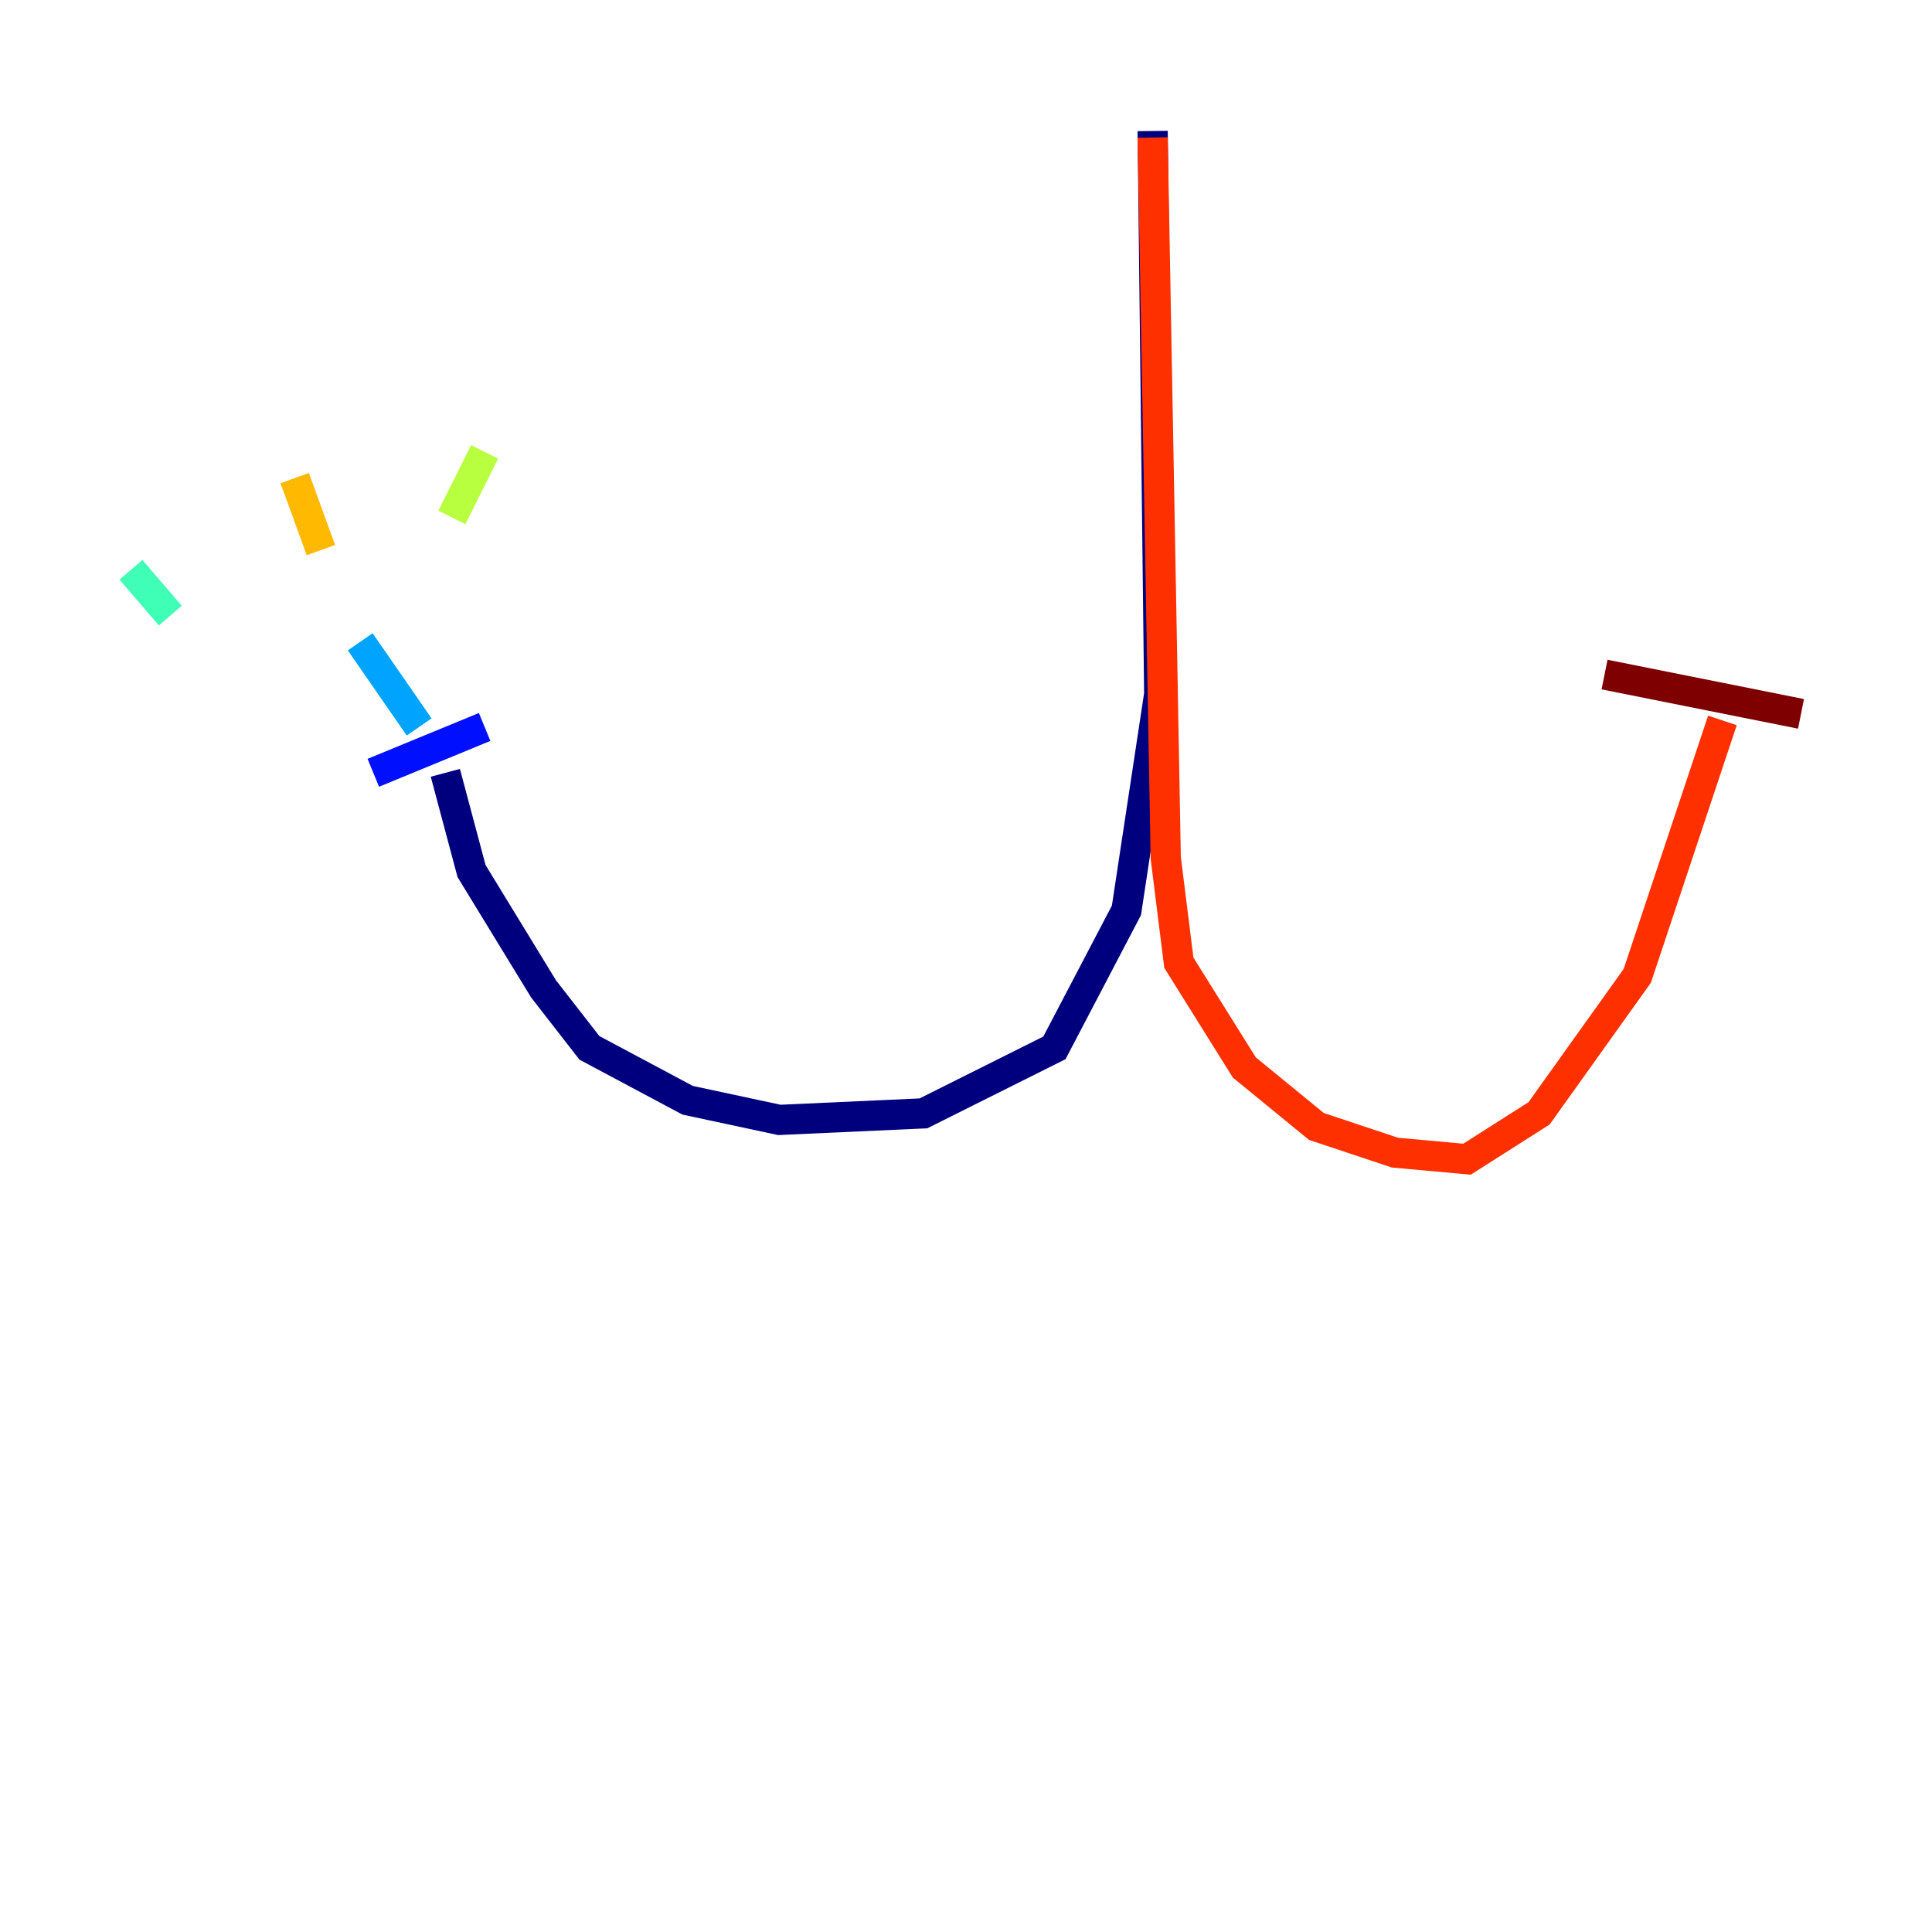 <?xml version="1.0" encoding="utf-8" ?>
<svg baseProfile="tiny" height="128" version="1.2" viewBox="0,0,128,128" width="128" xmlns="http://www.w3.org/2000/svg" xmlns:ev="http://www.w3.org/2001/xml-events" xmlns:xlink="http://www.w3.org/1999/xlink"><defs /><polyline fill="none" points="76.366,8.678 76.8,45.993 74.63,60.312 69.858,69.424 61.18,73.763 51.634,74.197 45.559,72.895 39.051,69.424 36.014,65.519 31.241,57.709 29.505,51.2" stroke="#00007f" stroke-width="2" /><polyline fill="none" points="32.108,48.163 24.732,51.2" stroke="#0010ff" stroke-width="2" /><polyline fill="none" points="27.77,48.163 23.864,42.522" stroke="#00a4ff" stroke-width="2" /><polyline fill="none" points="11.281,40.786 8.678,37.749" stroke="#3fffb7" stroke-width="2" /><polyline fill="none" points="29.939,34.278 32.108,29.939" stroke="#b7ff3f" stroke-width="2" /><polyline fill="none" points="21.261,36.447 19.525,31.675" stroke="#ffb900" stroke-width="2" /><polyline fill="none" points="76.366,9.112 77.234,56.841 78.102,63.783 82.441,70.725 87.214,74.63 92.42,76.366 97.193,76.8 101.966,73.763 108.475,64.651 114.115,47.729" stroke="#ff3000" stroke-width="2" /><polyline fill="none" points="106.305,44.691 119.322,47.295" stroke="#7f0000" stroke-width="2" /></svg>